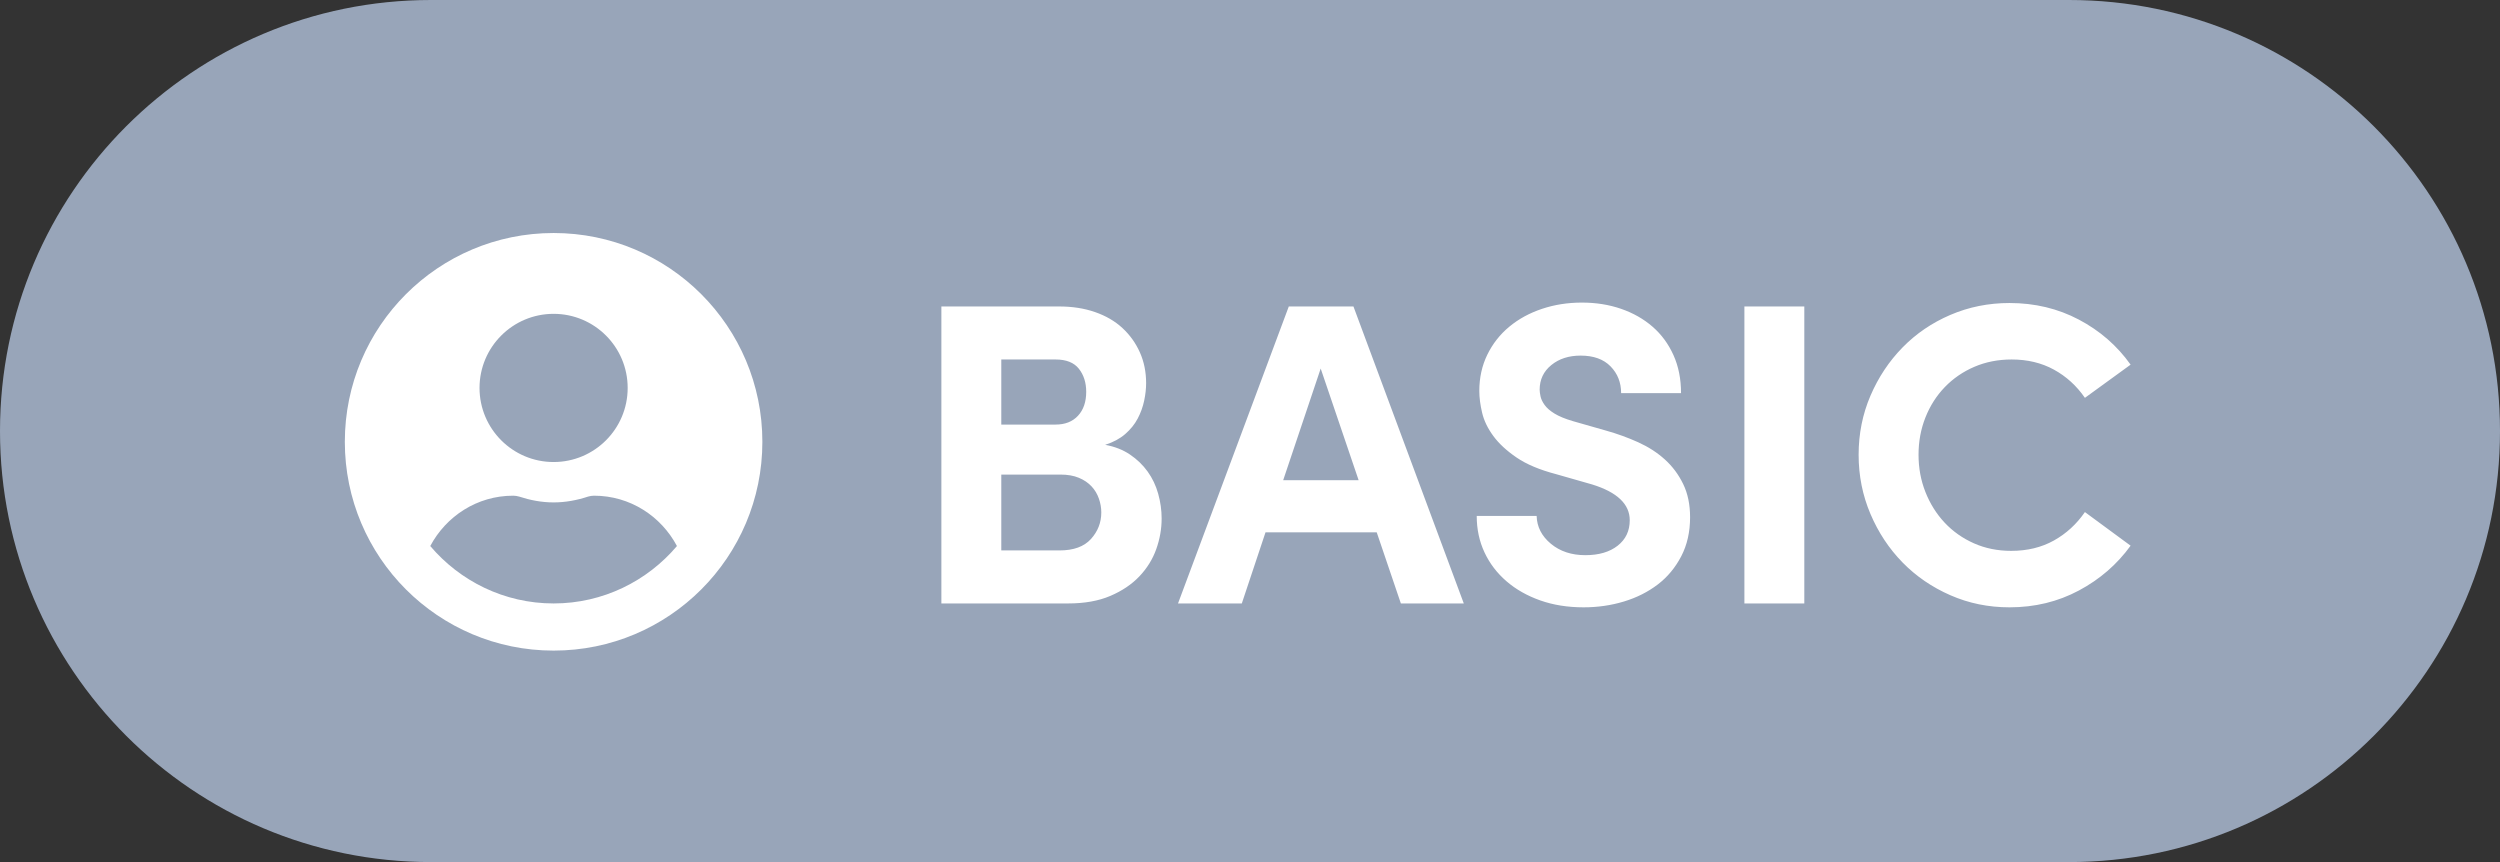 <?xml version="1.0" encoding="UTF-8"?>
<svg width="58px" height="20px" viewBox="0 0 58 20" version="1.1" xmlns="http://www.w3.org/2000/svg" xmlns:xlink="http://www.w3.org/1999/xlink">
    <rect x="0" y="0" width="58" height="20" fill="#333333" stroke="none"/>
    <!-- Generator: Sketch 64 (93537) - https://sketch.com -->
    <title>member-basic</title>
    <desc>Created with Sketch.</desc>
    <g id="Symbols" stroke="none" stroke-width="1" fill="none" fill-rule="evenodd">
        <g id="Member-Level/member-basic">
            <g id="member-basic">
                <path d="M10,0 L48,0 C53.523,-1.01453063e-15 58,4.477 58,10 C58,15.523 53.523,20 48,20 L10,20 C4.477,20 6.76353751e-16,15.523 0,10 C-6.76353751e-16,4.477 4.477,1.01453063e-15 10,0 Z" id="Rectangle-🌈ease-out;lrgb;15" fill="#98A5B9"></path>
                <path d="M24.78,14 C25.16,14 25.487,13.942 25.76,13.825 C26.033,13.708 26.258,13.557 26.435,13.37 C26.612,13.183 26.742,12.973 26.825,12.74 C26.908,12.507 26.95,12.27 26.95,12.03 C26.95,11.837 26.923,11.645 26.87,11.455 C26.817,11.265 26.735,11.093 26.625,10.94 C26.515,10.787 26.378,10.655 26.215,10.545 C26.052,10.435 25.86,10.36 25.64,10.32 C25.827,10.26 25.982,10.177 26.105,10.07 C26.228,9.963 26.325,9.843 26.395,9.71 C26.465,9.577 26.515,9.438 26.545,9.295 C26.575,9.152 26.59,9.017 26.59,8.89 C26.59,8.63 26.542,8.392 26.445,8.175 C26.348,7.958 26.213,7.77 26.04,7.61 C25.867,7.45 25.655,7.327 25.405,7.24 C25.155,7.153 24.877,7.11 24.57,7.11 L24.57,7.11 L21.84,7.11 L21.84,14 L24.78,14 Z M24.49,9.85 L23.23,9.85 L23.23,8.34 L24.49,8.34 C24.737,8.34 24.917,8.412 25.03,8.555 C25.143,8.698 25.2,8.877 25.2,9.09 C25.2,9.323 25.137,9.508 25.01,9.645 C24.883,9.782 24.71,9.85 24.49,9.85 L24.49,9.85 Z M24.58,12.77 L23.23,12.77 L23.23,11.01 L24.6,11.01 C24.767,11.01 24.91,11.035 25.03,11.085 C25.15,11.135 25.248,11.202 25.325,11.285 C25.402,11.368 25.458,11.463 25.495,11.57 C25.532,11.677 25.55,11.783 25.55,11.89 C25.55,12.123 25.47,12.328 25.31,12.505 C25.15,12.682 24.907,12.77 24.58,12.77 L24.58,12.77 Z M28.81,14 L29.36,12.35 L31.94,12.35 L32.5,14 L33.96,14 L31.4,7.11 L29.9,7.11 L27.33,14 L28.81,14 Z M31.52,11.14 L29.77,11.14 L30.64,8.55 L31.52,11.14 Z M36.74,14.09 C37.067,14.09 37.378,14.045 37.675,13.955 C37.972,13.865 38.233,13.733 38.46,13.56 C38.687,13.387 38.868,13.168 39.005,12.905 C39.142,12.642 39.21,12.34 39.21,12 C39.21,11.707 39.157,11.45 39.05,11.23 C38.943,11.01 38.802,10.82 38.625,10.66 C38.448,10.5 38.242,10.367 38.005,10.26 C37.768,10.153 37.52,10.063 37.26,9.99 L37.26,9.99 L36.49,9.77 C36.31,9.717 36.168,9.658 36.065,9.595 C35.962,9.532 35.885,9.465 35.835,9.395 C35.785,9.325 35.753,9.258 35.74,9.195 C35.727,9.132 35.72,9.08 35.72,9.04 C35.72,8.807 35.81,8.617 35.99,8.47 C36.17,8.323 36.397,8.25 36.67,8.25 C36.97,8.25 37.202,8.333 37.365,8.5 C37.528,8.667 37.61,8.873 37.61,9.12 L37.61,9.12 L39,9.12 C39,8.793 38.942,8.5 38.825,8.24 C38.708,7.98 38.547,7.76 38.34,7.58 C38.133,7.4 37.89,7.262 37.61,7.165 C37.33,7.068 37.027,7.02 36.7,7.02 C36.373,7.02 36.065,7.068 35.775,7.165 C35.485,7.262 35.232,7.4 35.015,7.58 C34.798,7.76 34.628,7.977 34.505,8.23 C34.382,8.483 34.32,8.763 34.32,9.07 C34.32,9.223 34.342,9.392 34.385,9.575 C34.428,9.758 34.515,9.938 34.645,10.115 C34.775,10.292 34.955,10.458 35.185,10.615 C35.415,10.772 35.72,10.9 36.1,11 L36.1,11 L36.94,11.24 C37.52,11.42 37.81,11.697 37.81,12.07 C37.81,12.317 37.717,12.513 37.53,12.66 C37.343,12.807 37.093,12.88 36.78,12.88 C36.46,12.88 36.193,12.792 35.98,12.615 C35.767,12.438 35.657,12.223 35.65,11.97 L35.65,11.97 L34.26,11.97 C34.26,12.277 34.32,12.558 34.44,12.815 C34.56,13.072 34.73,13.295 34.95,13.485 C35.17,13.675 35.432,13.823 35.735,13.93 C36.038,14.037 36.373,14.09 36.74,14.09 Z M41.86,14 L41.86,7.11 L40.47,7.11 L40.47,14 L41.86,14 Z M46.62,14.09 C47.207,14.09 47.743,13.96 48.23,13.7 C48.717,13.44 49.117,13.093 49.43,12.66 L49.43,12.66 L48.37,11.88 C48.177,12.16 47.937,12.38 47.65,12.54 C47.363,12.7 47.033,12.78 46.66,12.78 C46.347,12.78 46.058,12.722 45.795,12.605 C45.532,12.488 45.305,12.328 45.115,12.125 C44.925,11.922 44.777,11.685 44.67,11.415 C44.563,11.145 44.51,10.857 44.51,10.55 C44.51,10.243 44.563,9.955 44.67,9.685 C44.777,9.415 44.927,9.18 45.12,8.98 C45.313,8.78 45.542,8.623 45.805,8.51 C46.068,8.397 46.357,8.34 46.67,8.34 C47.037,8.34 47.363,8.418 47.65,8.575 C47.937,8.732 48.177,8.95 48.37,9.23 L48.37,9.23 L49.43,8.46 C49.117,8.02 48.717,7.672 48.23,7.415 C47.743,7.158 47.207,7.03 46.62,7.03 C46.133,7.03 45.677,7.122 45.25,7.305 C44.823,7.488 44.453,7.74 44.14,8.06 C43.827,8.38 43.578,8.753 43.395,9.18 C43.212,9.607 43.12,10.063 43.12,10.55 C43.12,11.037 43.212,11.495 43.395,11.925 C43.578,12.355 43.827,12.73 44.14,13.05 C44.453,13.37 44.823,13.623 45.25,13.81 C45.677,13.997 46.133,14.09 46.62,14.09 Z" id="BASIC" fill="#FFFFFF" fill-rule="nonzero"></path>
                <path d="M12.844,15.094 C15.52,15.094 17.687,12.926 17.687,10.25 C17.687,7.574 15.52,5.406 12.844,5.406 C10.168,5.406 8,7.574 8,10.25 C8,12.926 10.168,15.094 12.844,15.094 Z M12.844,10.719 C11.895,10.719 11.125,9.949 11.125,9 C11.125,8.051 11.895,7.281 12.844,7.281 C13.793,7.281 14.562,8.051 14.562,9 C14.562,9.949 13.793,10.719 12.844,10.719 Z M12.844,14 C11.697,14 10.67,13.48 9.982,12.668 C10.35,11.977 11.068,11.5 11.906,11.5 C11.953,11.5 12,11.508 12.045,11.521 C12.299,11.604 12.564,11.656 12.844,11.656 C13.123,11.656 13.391,11.604 13.643,11.521 C13.687,11.508 13.734,11.5 13.781,11.5 C14.619,11.5 15.338,11.977 15.705,12.668 C15.018,13.48 13.99,14 12.844,14 Z" id="" fill="#FFFFFF" fill-rule="nonzero"></path>
            </g>
        </g>
    </g>
</svg>